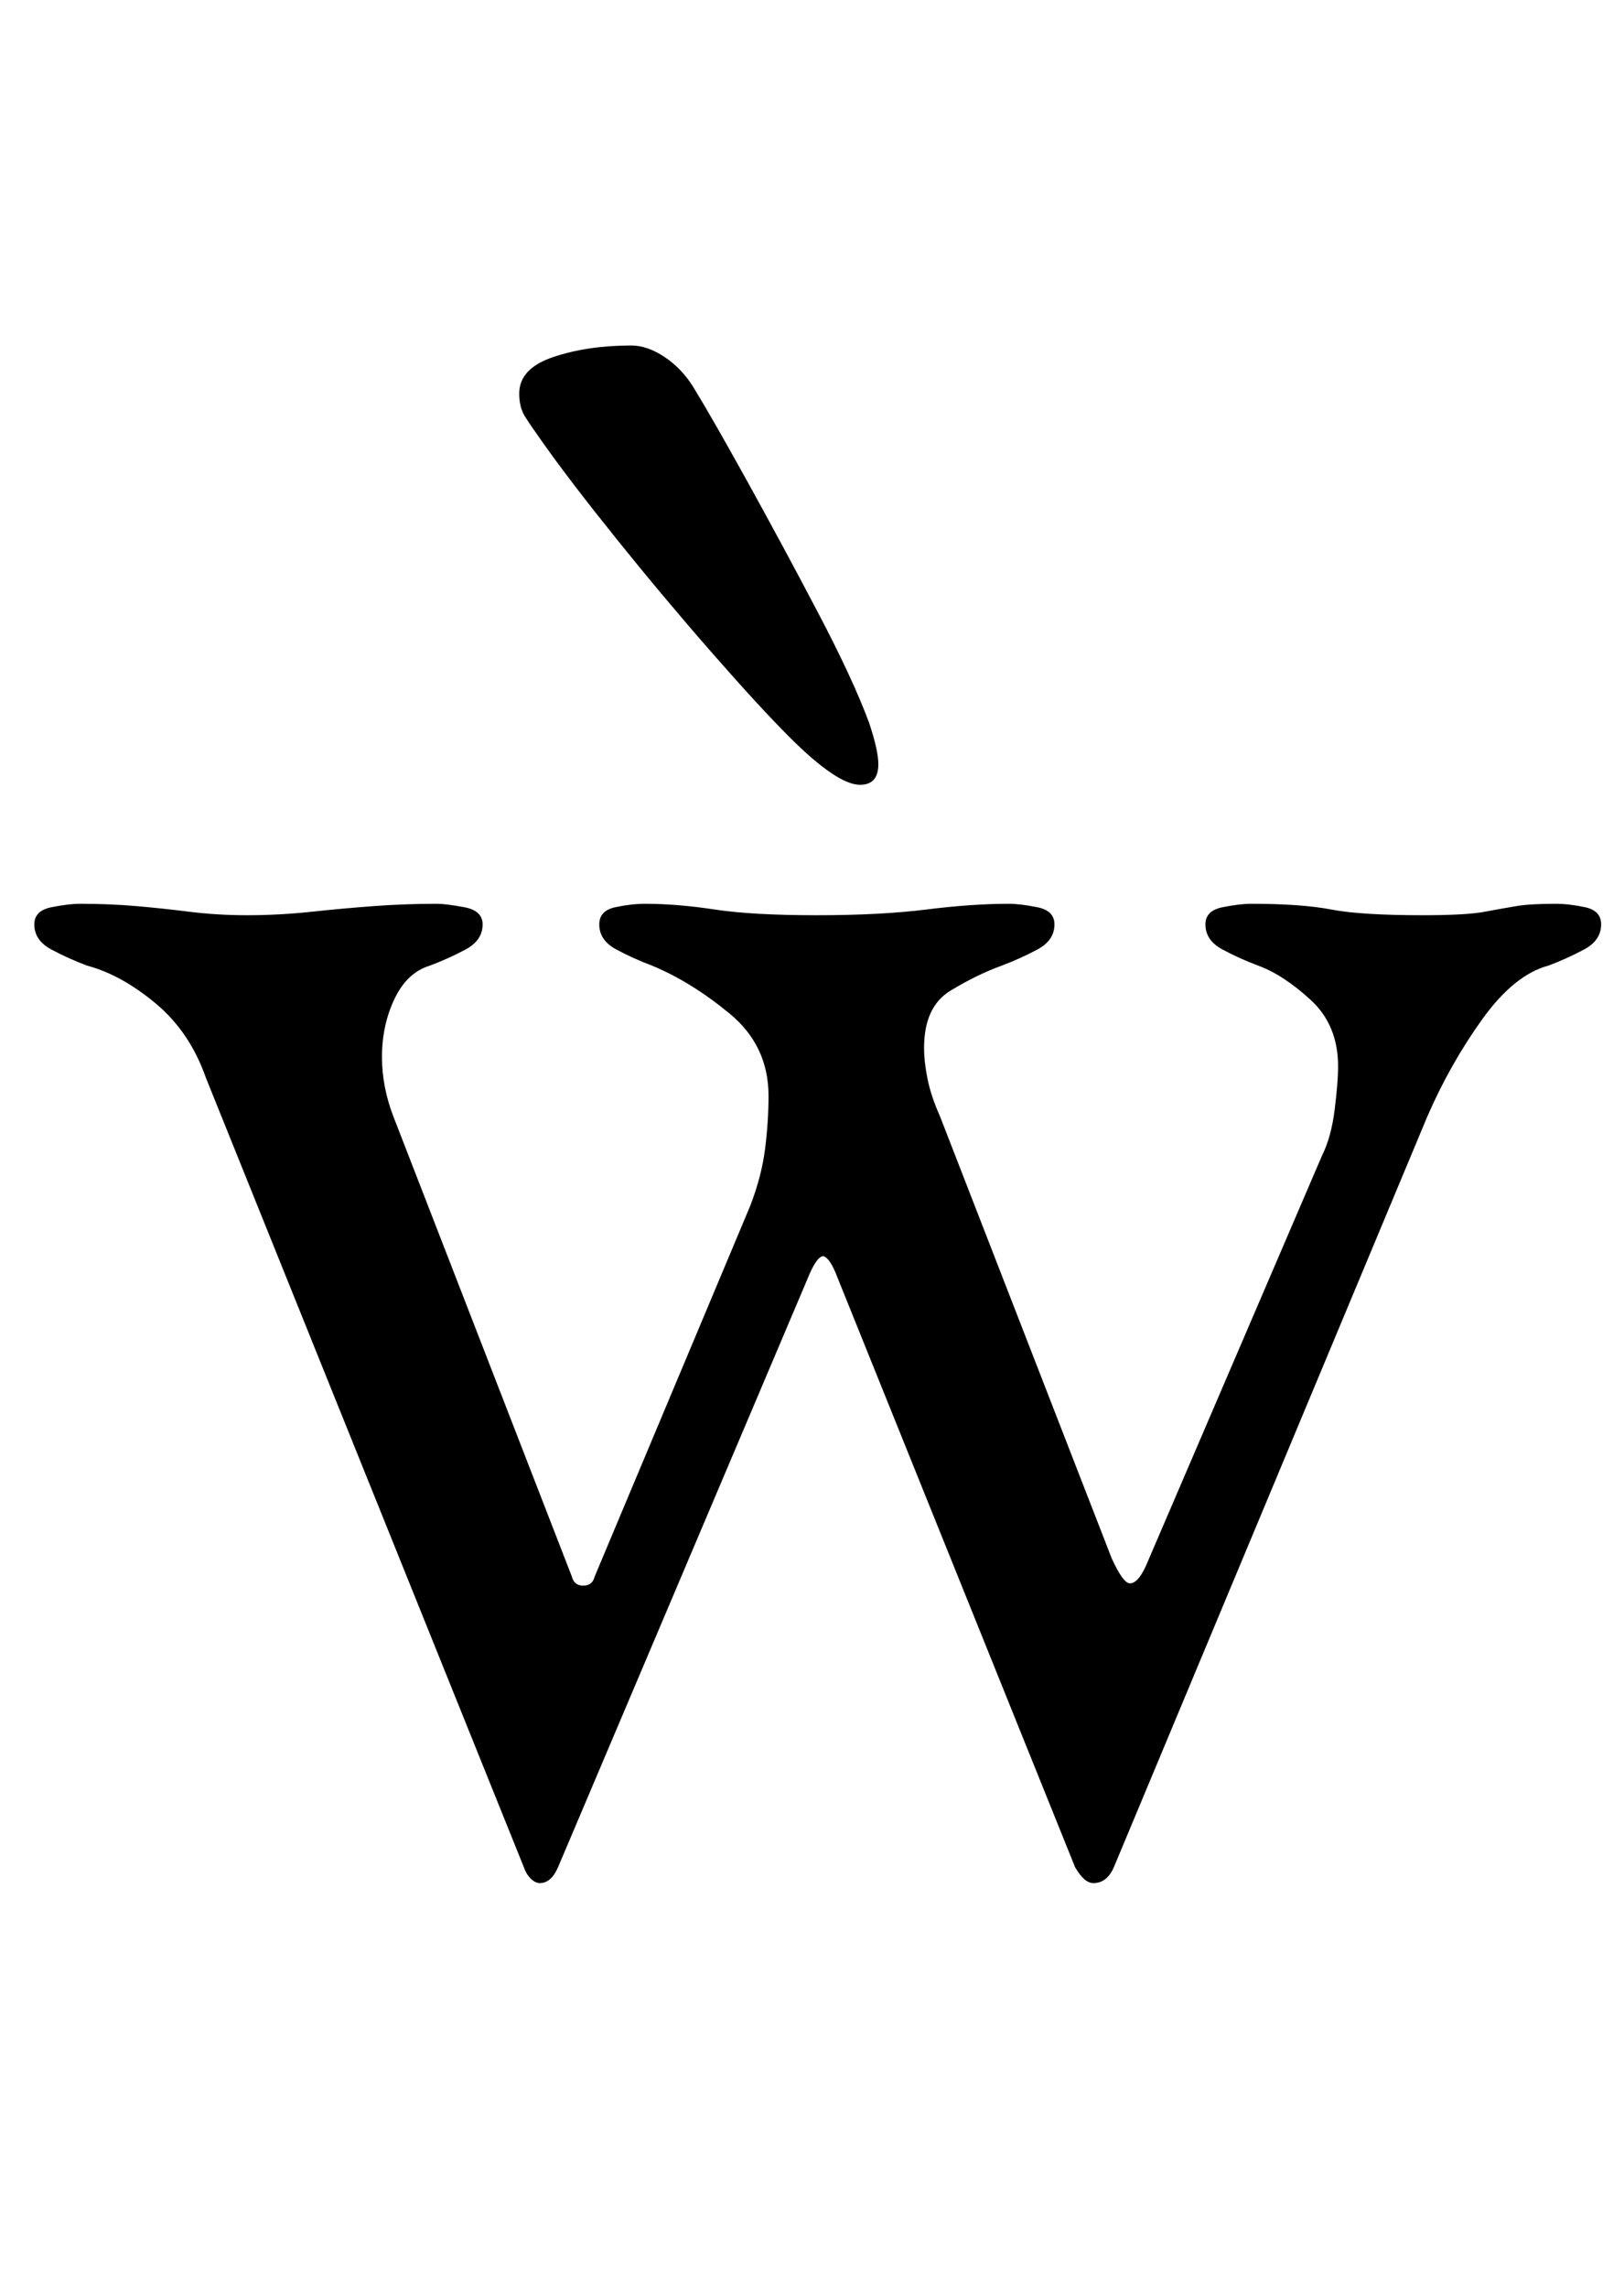 <?xml version="1.0" standalone="no"?>
<!DOCTYPE svg PUBLIC "-//W3C//DTD SVG 1.1//EN" "http://www.w3.org/Graphics/SVG/1.1/DTD/svg11.dtd" >
<svg xmlns="http://www.w3.org/2000/svg" xmlns:xlink="http://www.w3.org/1999/xlink" version="1.1" viewBox="-10 0 710 1000">
  <g transform="matrix(1 0 0 -1 0 800)">
   <path fill="currentColor"
d="M226 -23q-2 0 -4 2t-3 5l-139 345q-7 20 -22 32.5t-30 16.5q-8 3 -15.5 7t-7.5 11q0 6 7.5 7.5t12.5 1.5q13 0 24.5 -1t23.5 -2.5t25 -1.5q14 0 28 1.5t27.5 2.5t27.5 1q4 0 12 -1.5t8 -7.5q0 -7 -7.5 -11t-15.5 -7q-10 -3 -15.5 -14.5t-5.5 -25.5q0 -13 5 -26l78 -201
q1 -4 5 -4t5 4l68 162q5 13 6.5 25t1.5 23q0 22 -17 36t-34 21q-8 3 -15.5 7t-7.5 11q0 6 7 7.5t13 1.5q14 0 30.5 -2.5t44.5 -2.5t48 2.5t36 2.5q5 0 12.5 -1.5t7.5 -7.5q0 -7 -7.5 -11t-15.5 -7q-11 -4 -22.5 -11t-11.5 -25q0 -6 1.5 -13.5t5.5 -16.5l75 -193q5 -11 8 -11
q4 0 8 10l76 177q4 8 5.5 20t1.5 19q0 18 -12 29t-23 15q-8 3 -15.5 7t-7.5 11q0 6 7.5 7.5t12.5 1.5q22 0 35 -2.5t40 -2.5q19 0 27 1.5t14 2.5t17 1q6 0 13 -1.5t7 -7.5q0 -7 -7.5 -11t-15.5 -7q-15 -4 -29 -23.5t-24 -42.5l-137 -328q-3 -7 -9 -7q-4 0 -8 7l-104 258
q-3 8 -6 9q-3 0 -7 -10l-109 -257q-3 -7 -8 -7zM366 457q8 0 8 9q0 3 -1 7.5t-3 10.5q-7 19 -22.5 48.5t-31 57.5t-23.5 41q-5 8 -12.5 13t-14.5 5q-19 0 -34 -5t-15 -16q0 -6 2.5 -10t7.5 -11q12 -17 32.5 -42.5t41.5 -49.5t34 -37q21 -21 31 -21z" />
  </g>

</svg>
